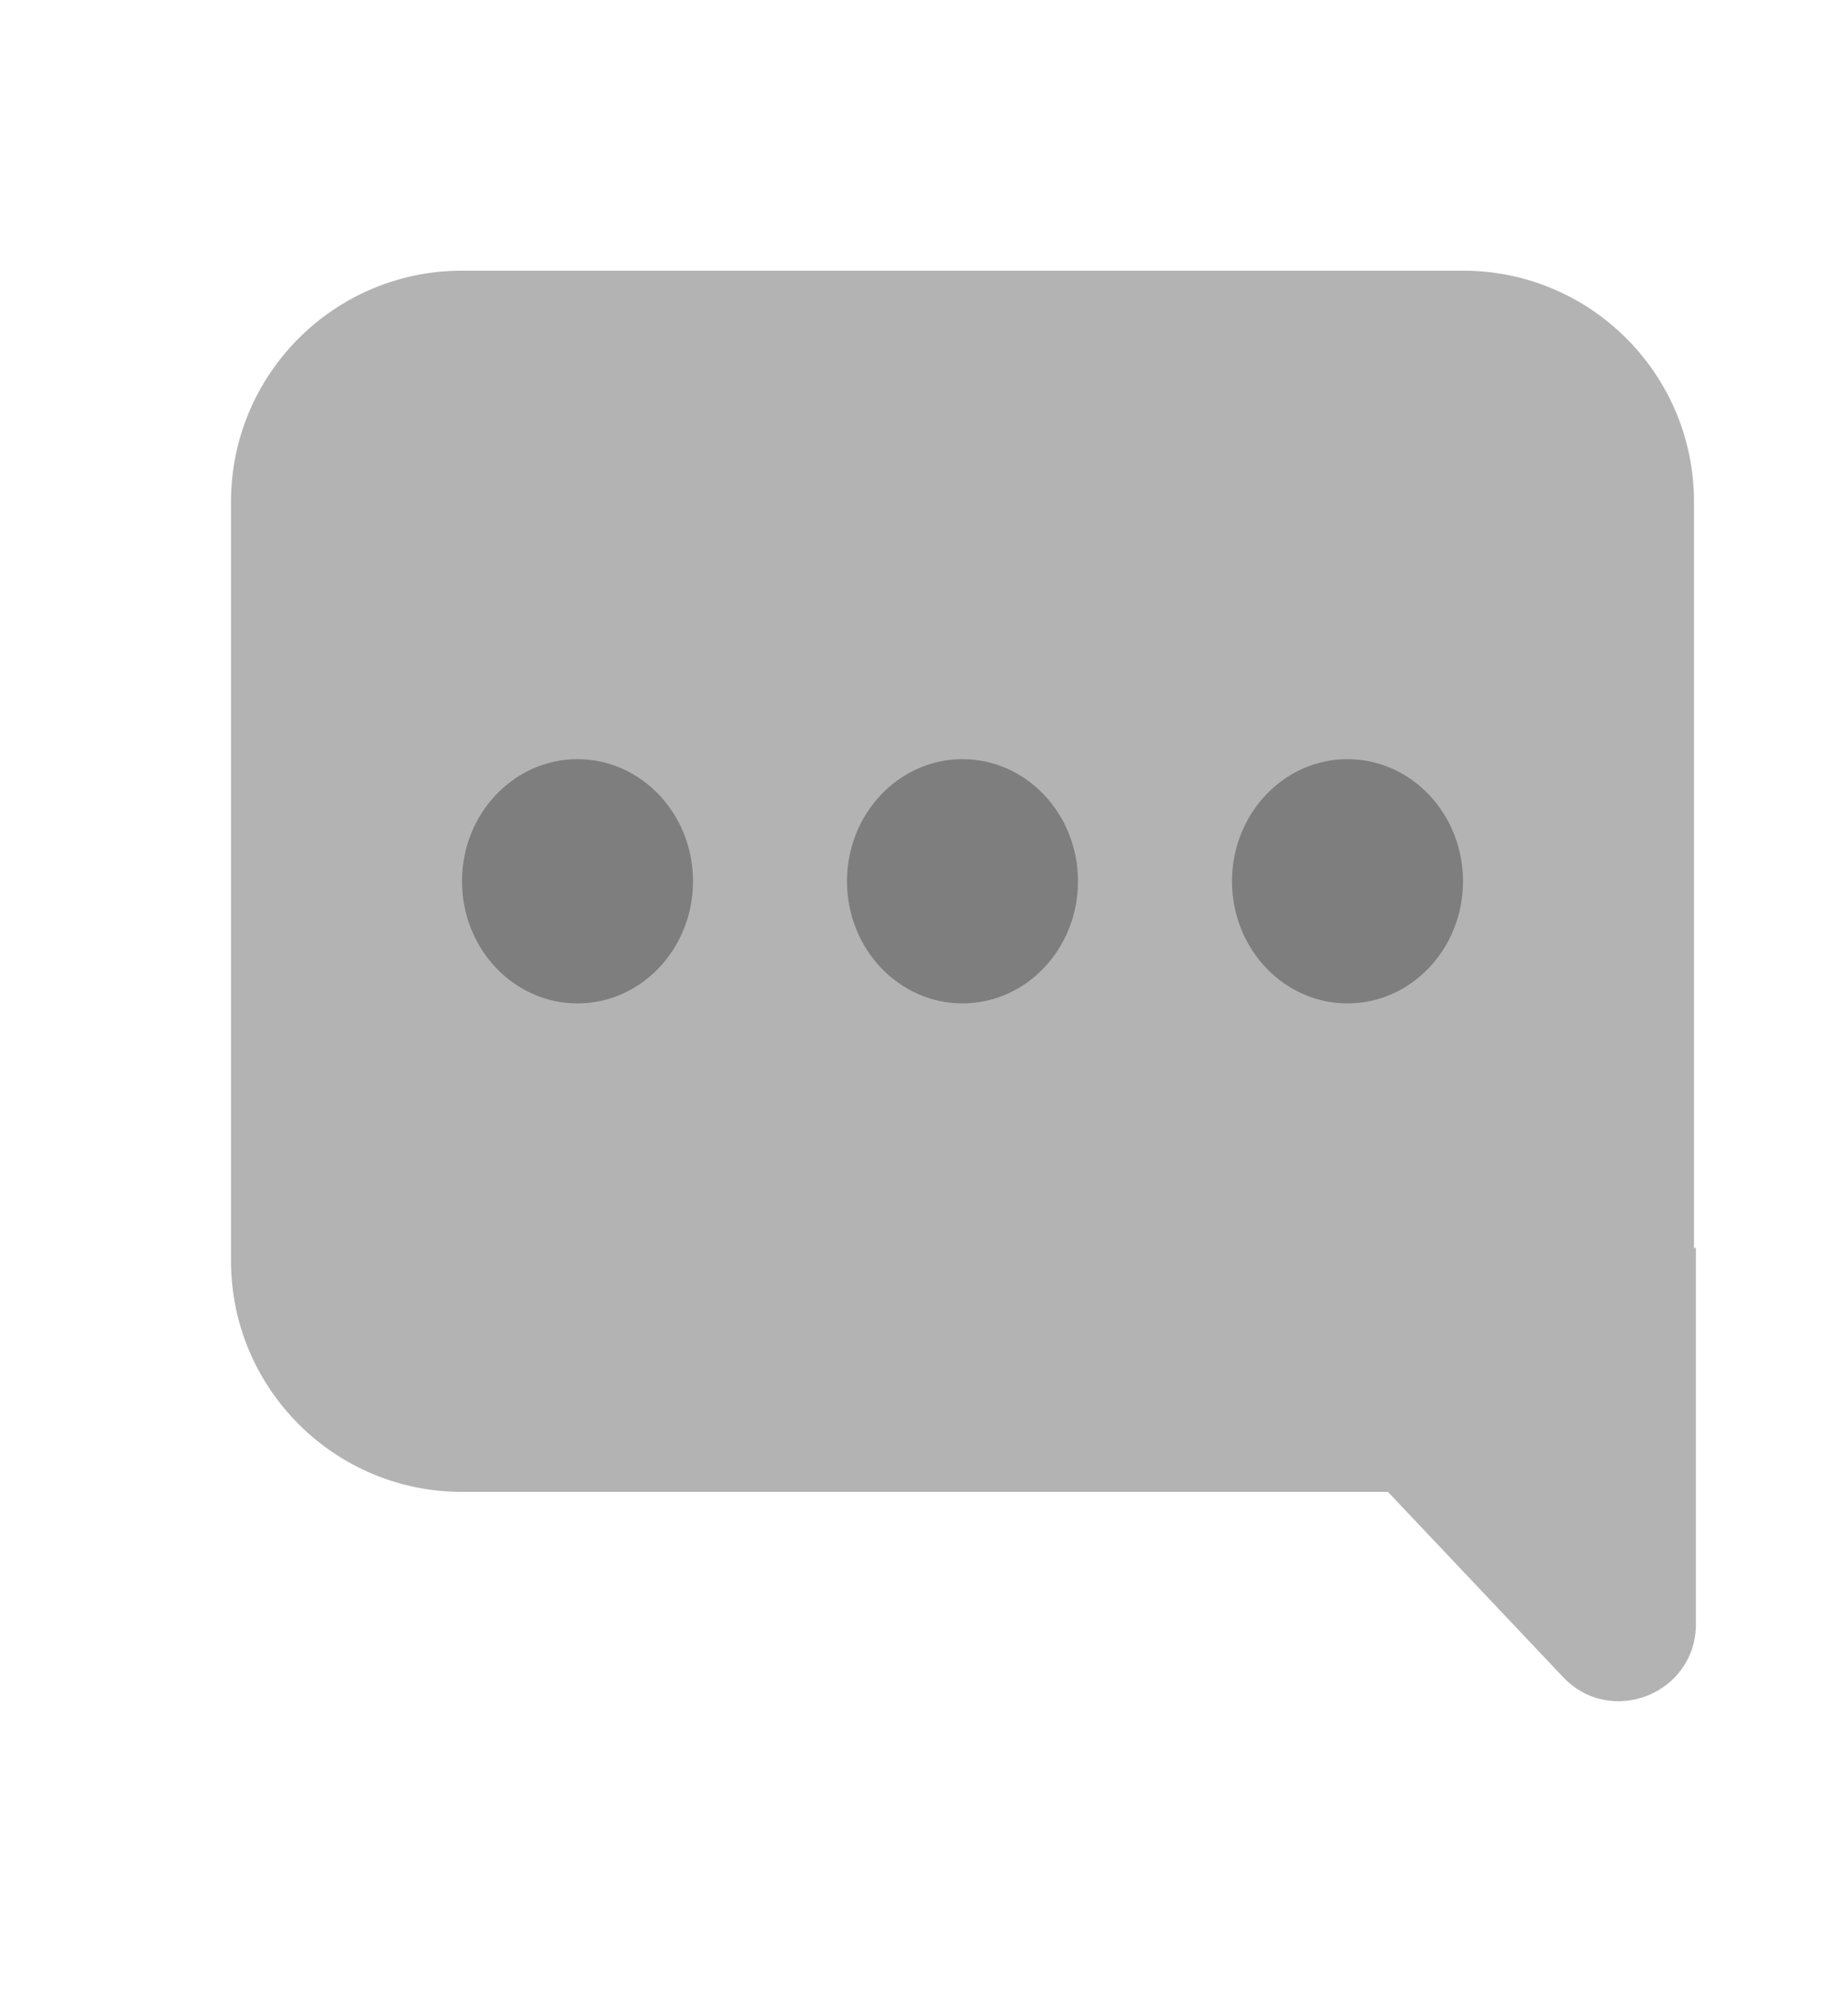 <svg width="24" height="26" viewBox="0 0 24 26" fill="none" xmlns="http://www.w3.org/2000/svg">
<path opacity="0.3" fill-rule="evenodd" clip-rule="evenodd" d="M6 3.513C4.343 3.513 3 4.856 3 6.513V16.363C3 18.02 4.343 19.363 6 19.363H18.025L20.299 21.766C20.92 22.422 22.025 21.983 22.025 21.078V16.193L22 16.203V6.513C22 4.856 20.657 3.513 19 3.513H6Z" fill="black"/>
<path opacity="0.3" fill-rule="evenodd" clip-rule="evenodd" d="M7.5 13.023C6.672 13.023 6 12.314 6 11.438C6 10.563 6.672 9.853 7.5 9.853C8.328 9.853 9 10.563 9 11.438C9 12.314 8.328 13.023 7.5 13.023ZM12.5 13.023C11.672 13.023 11 12.314 11 11.438C11 10.563 11.672 9.853 12.5 9.853C13.328 9.853 14 10.563 14 11.438C14 12.314 13.328 13.023 12.5 13.023ZM17.5 13.023C16.672 13.023 16 12.314 16 11.438C16 10.563 16.672 9.853 17.5 9.853C18.328 9.853 19 10.563 19 11.438C19 12.314 18.328 13.023 17.5 13.023Z" fill="black"/>
</svg>
